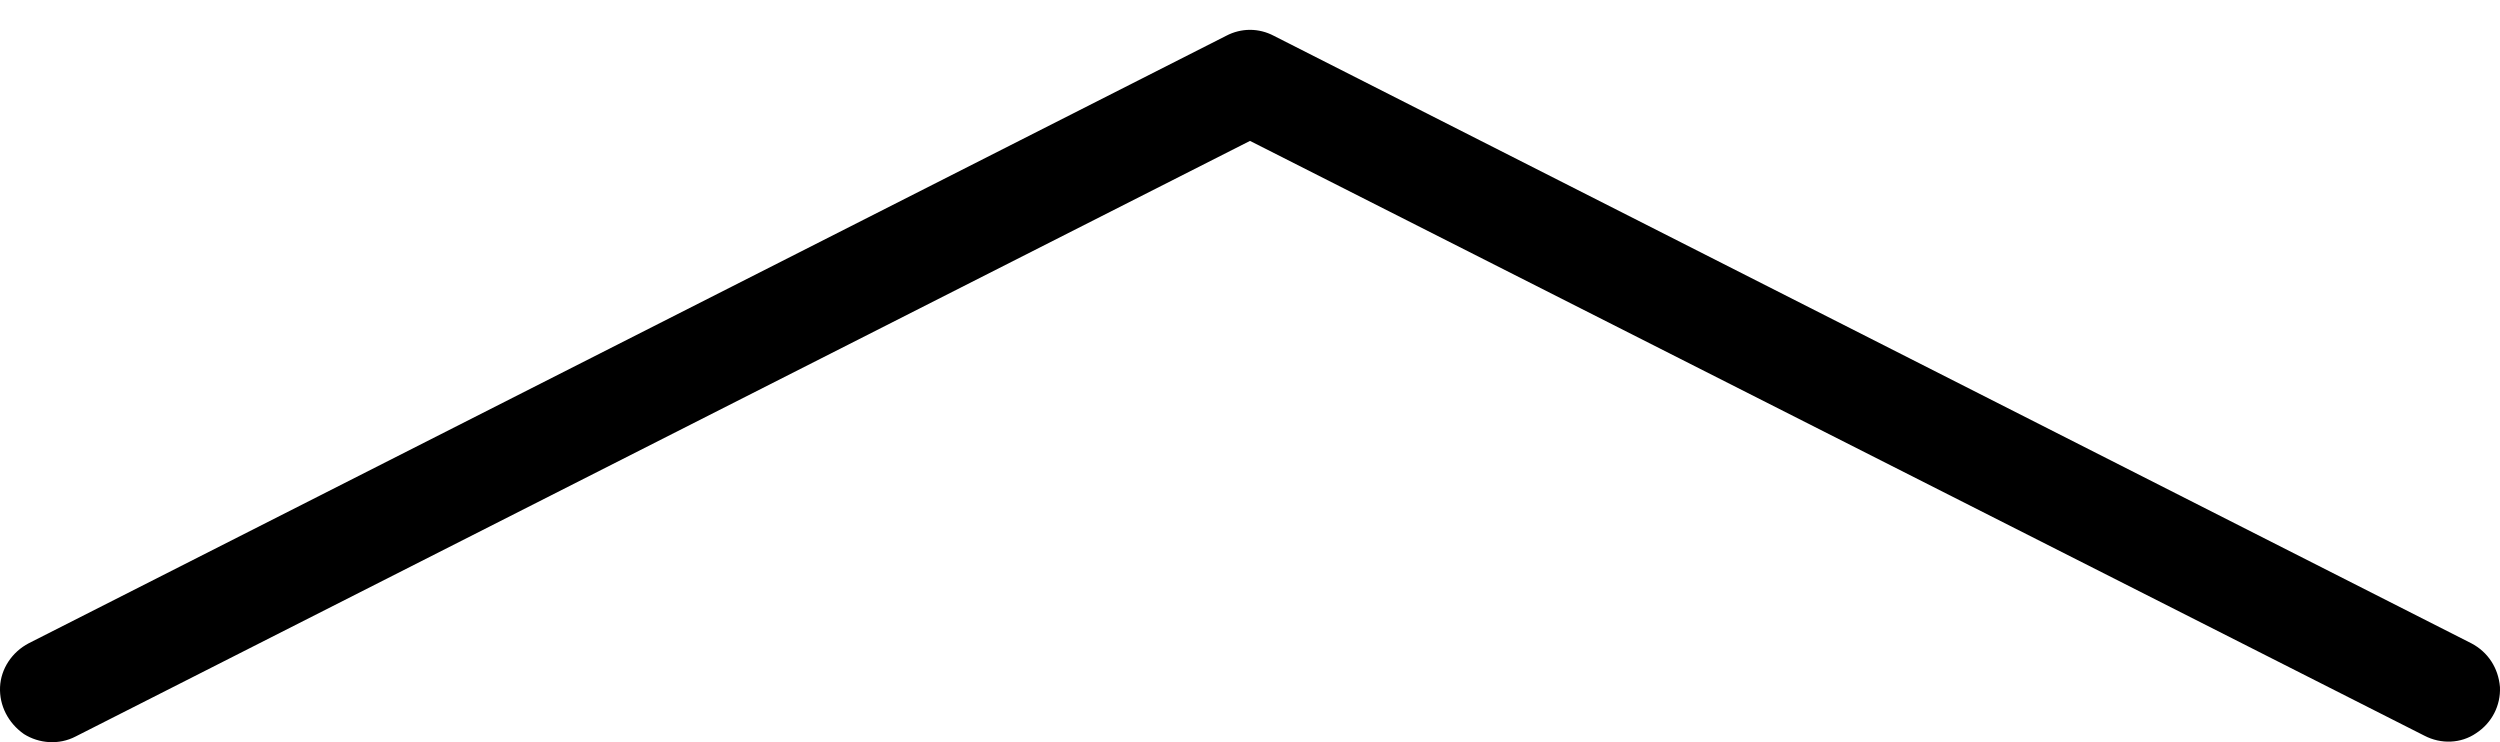 <svg width="64" height="19" viewBox="0 0 64 19" fill="none" xmlns="http://www.w3.org/2000/svg">
<path d="M0.001 17.589C0.022 17.12 0.307 16.692 0.735 16.468L31.389 0.917C31.776 0.713 32.224 0.713 32.611 0.917L63.265 16.468C63.693 16.692 63.958 17.1 63.999 17.589C64.019 18.058 63.795 18.506 63.387 18.771C63 19.036 62.49 19.056 62.062 18.832L32 3.607L1.938 18.853C1.51 19.077 1 19.036 0.613 18.792C0.205 18.506 -0.019 18.058 0.001 17.589Z" fill="black"/>
</svg>
